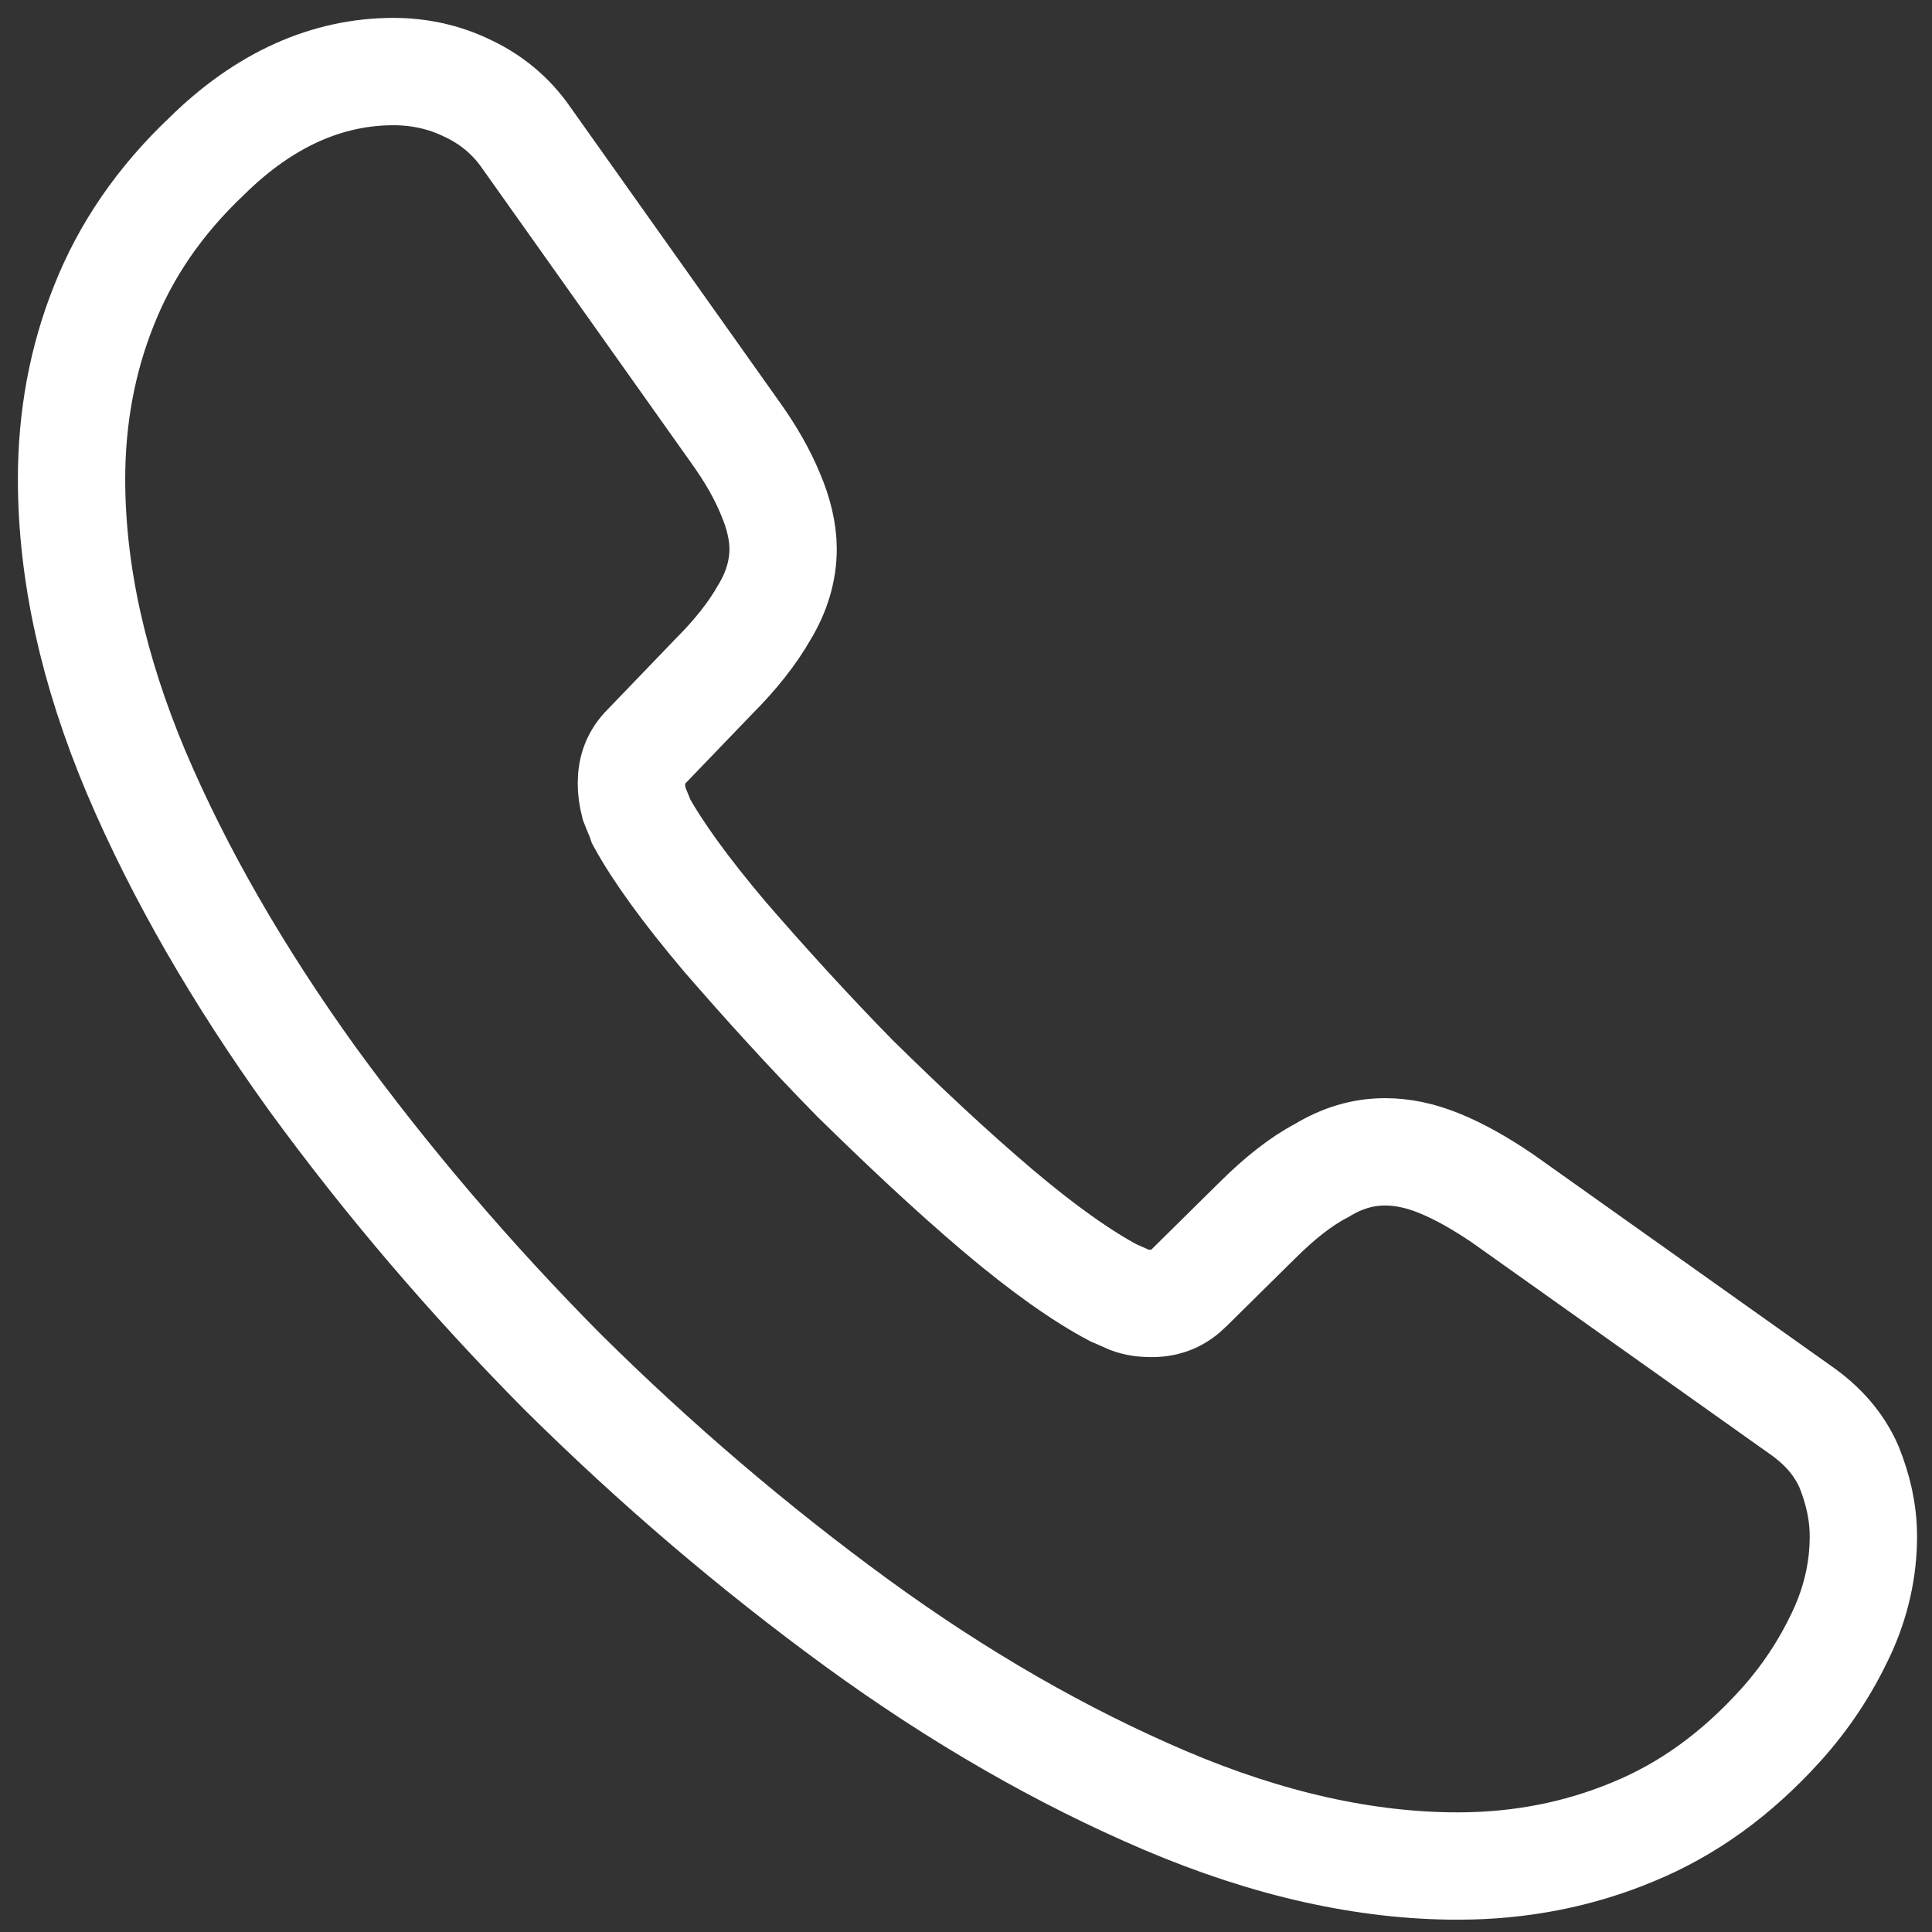 <svg width="27" height="27" viewBox="0 0 27 27" fill="none" xmlns="http://www.w3.org/2000/svg">
<rect x="0" y="0" width="27" height="27" fill="#333333" stroke="none"/>
<path d="M26.041 21.476C26.041 21.928 25.94 22.392 25.727 22.843C25.514 23.294 25.238 23.721 24.874 24.122C24.26 24.799 23.583 25.288 22.818 25.602C22.066 25.915 21.251 26.078 20.373 26.078C19.094 26.078 17.727 25.777 16.285 25.163C14.843 24.548 13.401 23.721 11.972 22.68C10.53 21.627 9.163 20.461 7.859 19.169C6.567 17.865 5.401 16.498 4.36 15.069C3.332 13.639 2.505 12.21 1.903 10.793C1.301 9.364 1 7.997 1 6.693C1 5.84 1.15 5.025 1.451 4.273C1.752 3.508 2.229 2.806 2.893 2.179C3.696 1.389 4.574 1 5.502 1C5.853 1 6.204 1.075 6.517 1.226C6.843 1.376 7.132 1.602 7.357 1.928L10.266 6.028C10.492 6.342 10.655 6.63 10.768 6.906C10.881 7.169 10.944 7.433 10.944 7.671C10.944 7.972 10.856 8.273 10.68 8.561C10.517 8.849 10.279 9.15 9.978 9.451L9.025 10.442C8.887 10.58 8.824 10.743 8.824 10.944C8.824 11.044 8.837 11.132 8.862 11.232C8.9 11.332 8.937 11.407 8.962 11.483C9.188 11.896 9.577 12.436 10.128 13.088C10.693 13.74 11.295 14.404 11.947 15.069C12.624 15.733 13.276 16.348 13.94 16.912C14.592 17.464 15.132 17.84 15.558 18.066C15.62 18.091 15.696 18.128 15.784 18.166C15.884 18.204 15.984 18.216 16.097 18.216C16.31 18.216 16.473 18.141 16.611 18.003L17.564 17.062C17.878 16.749 18.178 16.511 18.467 16.36C18.755 16.185 19.044 16.097 19.357 16.097C19.595 16.097 19.846 16.147 20.122 16.26C20.398 16.373 20.686 16.536 21 16.749L25.15 19.696C25.476 19.921 25.702 20.185 25.84 20.498C25.965 20.812 26.041 21.125 26.041 21.476Z" stroke="white" stroke-width="1.5" stroke-miterlimit="10"/>
</svg>
